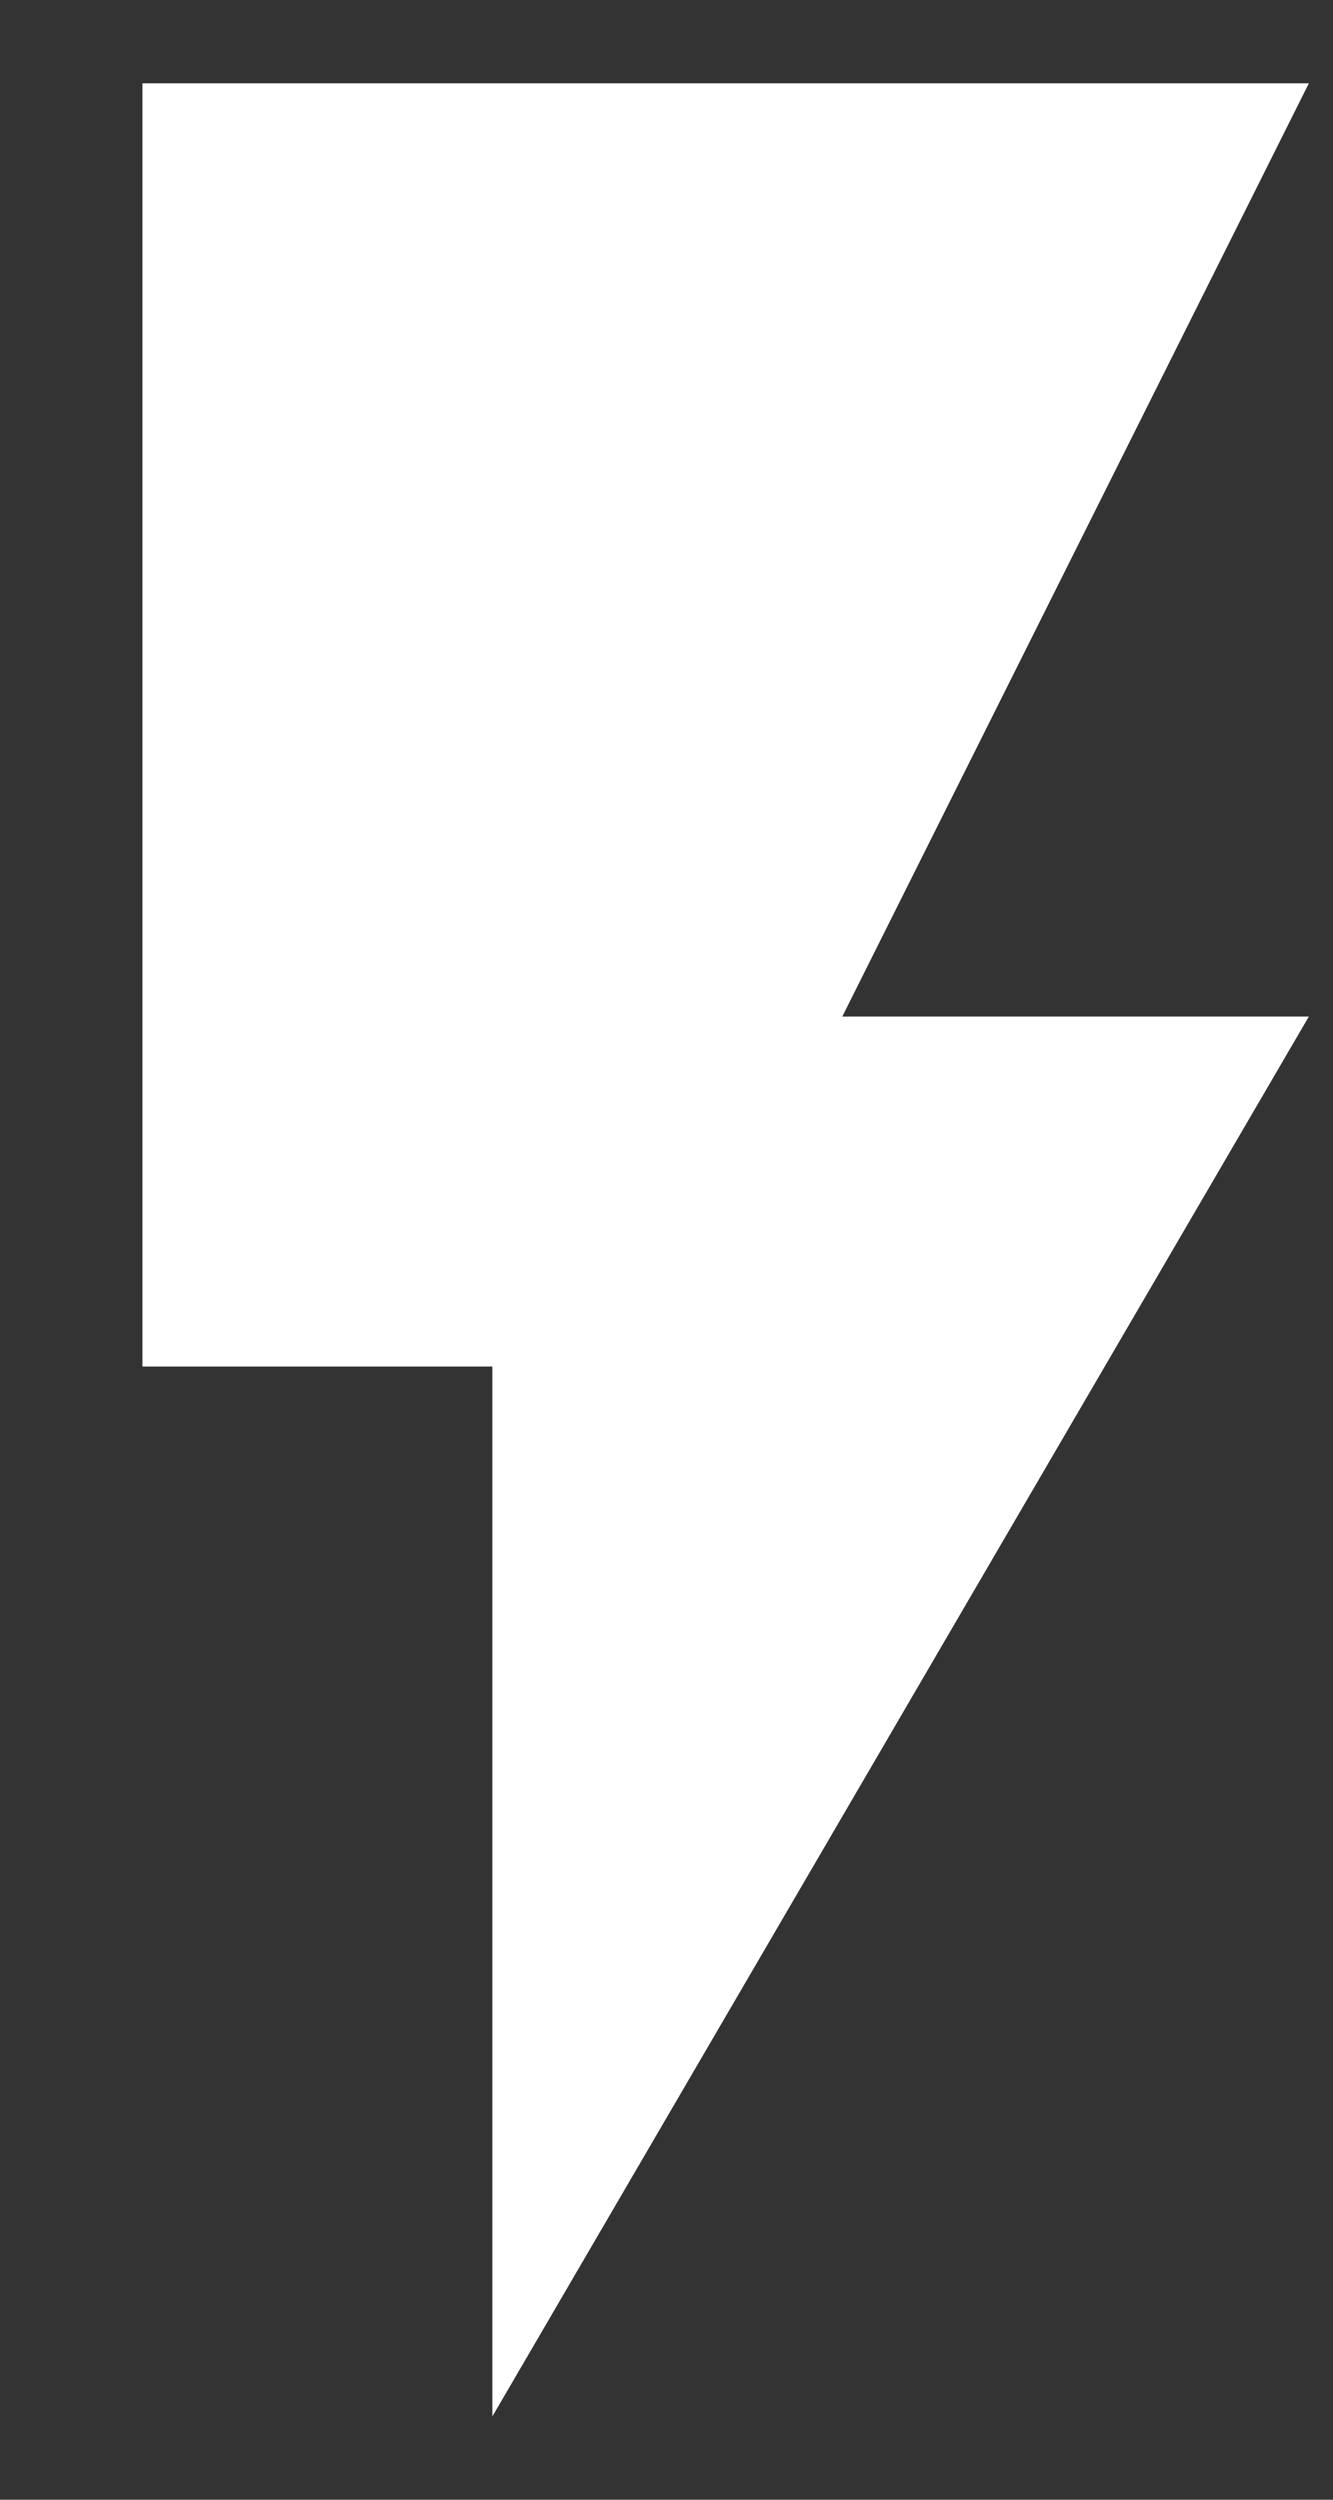 <?xml version="1.0" encoding="UTF-8"?>
<svg width="8px" height="15px" viewBox="0 0 8 15" version="1.1" xmlns="http://www.w3.org/2000/svg" xmlns:xlink="http://www.w3.org/1999/xlink">
    <rect x="0" y="0" width="8" height="15" fill="#333333" stroke="none"/>
    <!-- Generator: Sketch 48.1 (47250) - http://www.bohemiancoding.com/sketch -->
    <title>Group 4</title>
    <desc>Created with Sketch.</desc>
    <defs></defs>
    <g id="04-Trang-ca-nhan---01-CV-" stroke="none" stroke-width="1" fill="none" fill-rule="evenodd" transform="translate(-1355, -3030)">
        <g id="Group-10" transform="translate(1260, 2602)">
            <g id="button" transform="translate(10, 416)">
                <g id="Group-8" transform="translate(81, 6)">
                    <g id="Group-4" transform="translate(0, 1)">
                        <polygon id="Shape" points="0.868 0 17.814 0 17.814 17.6 0.868 17.6"></polygon>
                        <polygon id="Shape" fill="#FFFFFF" points="4.855 5.5 4.855 13.2 6.955 13.2 6.955 19.5 11.855 11.1 9.055 11.1 11.855 5.5"></polygon>
                    </g>
                </g>
            </g>
        </g>
    </g>
</svg>